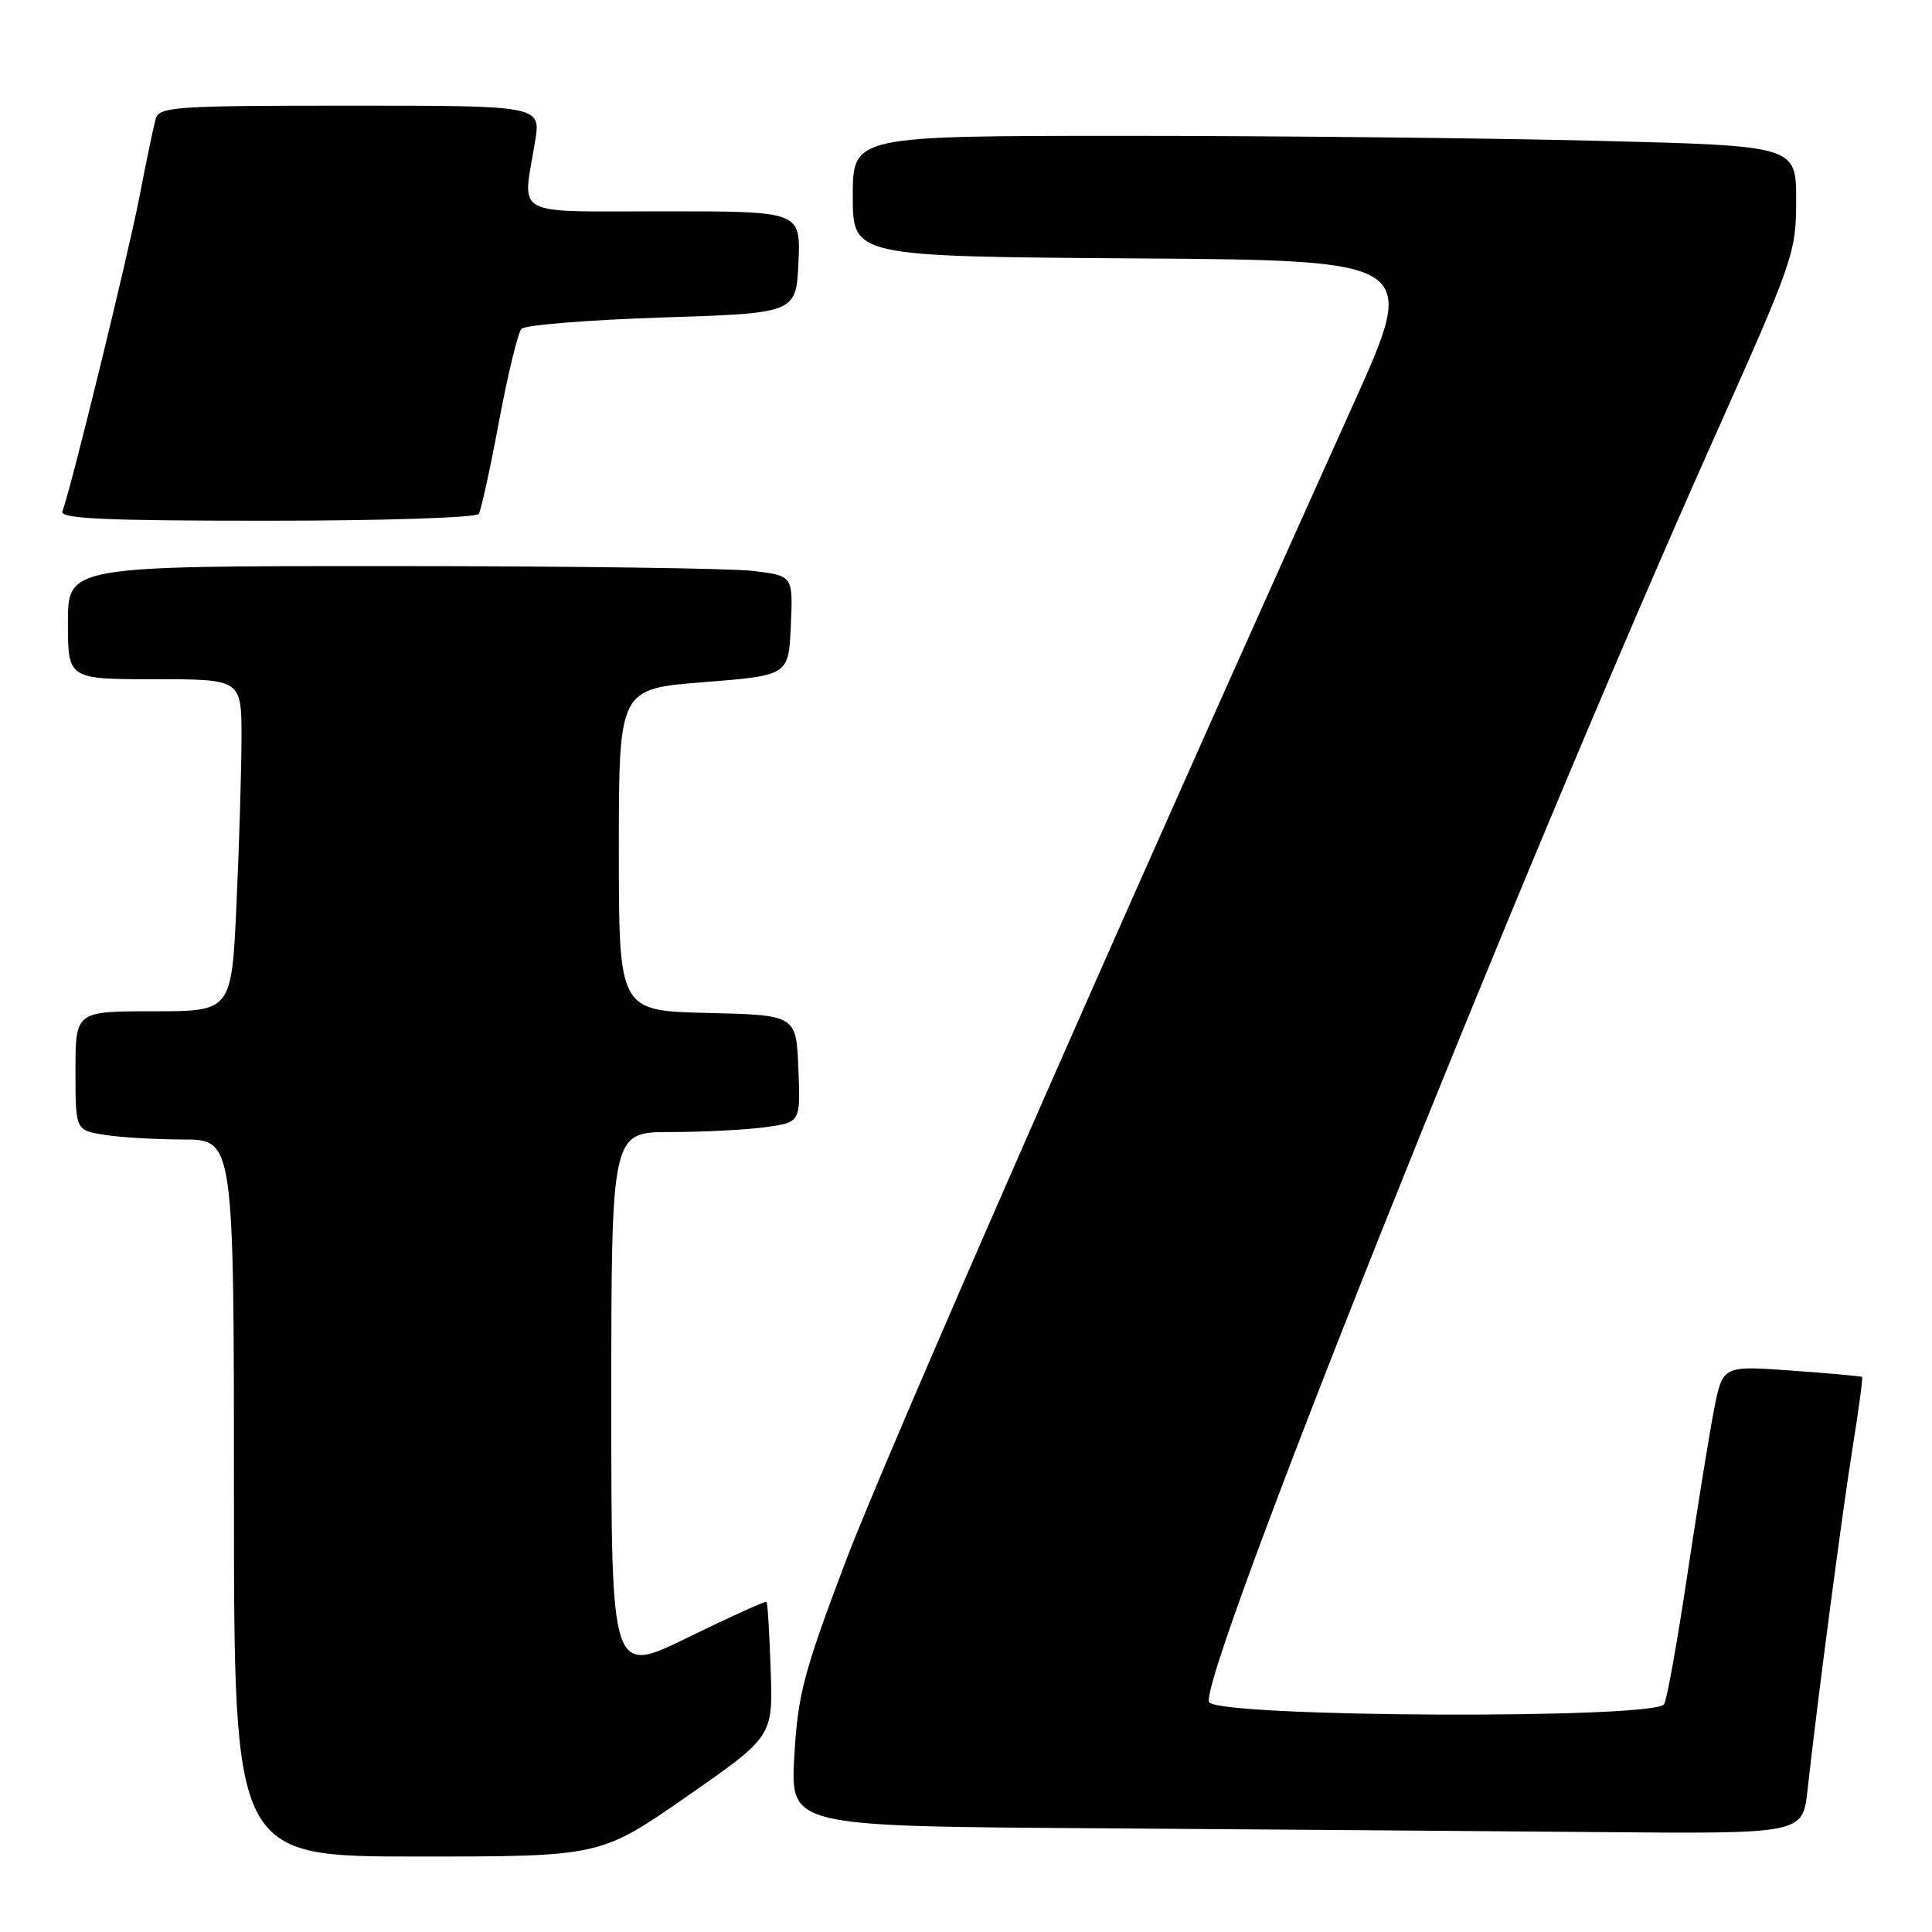 <?xml version="1.0" encoding="UTF-8" standalone="no"?>
<!DOCTYPE svg PUBLIC "-//W3C//DTD SVG 1.1//EN" "http://www.w3.org/Graphics/SVG/1.1/DTD/svg11.dtd" >
<svg xmlns="http://www.w3.org/2000/svg" xmlns:xlink="http://www.w3.org/1999/xlink" version="1.1" viewBox="0 0 256 256">
 <g >
 <path fill="currentColor"
d=" M 90.99 238.05 C 102.42 230.10 102.42 230.10 102.12 221.30 C 101.96 216.46 101.71 212.39 101.57 212.25 C 101.44 212.11 96.76 214.23 91.16 216.97 C 81.00 221.94 81.00 221.94 81.00 185.97 C 81.00 150.00 81.00 150.00 88.86 150.00 C 93.18 150.00 98.83 149.71 101.40 149.36 C 106.08 148.72 106.08 148.72 105.79 141.61 C 105.50 134.50 105.50 134.50 93.75 134.22 C 82.00 133.94 82.00 133.94 82.00 112.60 C 82.00 91.27 82.00 91.27 93.25 90.39 C 104.50 89.50 104.50 89.50 104.79 82.89 C 105.08 76.29 105.08 76.29 99.79 75.65 C 96.88 75.30 75.26 75.01 51.75 75.01 C 9.00 75.00 9.00 75.00 9.00 82.50 C 9.00 90.00 9.00 90.00 20.50 90.00 C 32.00 90.00 32.00 90.00 32.00 97.75 C 31.99 102.01 31.70 111.91 31.34 119.75 C 30.69 134.00 30.69 134.00 20.34 134.00 C 10.00 134.00 10.00 134.00 10.00 141.87 C 10.00 149.74 10.00 149.74 13.75 150.36 C 15.81 150.70 20.54 150.98 24.25 150.99 C 31.00 151.00 31.00 151.00 31.00 198.50 C 31.00 246.00 31.00 246.00 55.28 246.00 C 79.55 246.00 79.55 246.00 90.99 238.05 Z  M 239.50 237.25 C 240.83 225.23 244.14 200.14 245.52 191.56 C 246.31 186.65 246.86 182.55 246.73 182.45 C 246.60 182.35 242.40 181.97 237.39 181.61 C 228.27 180.95 228.27 180.95 227.13 186.72 C 226.51 189.90 224.90 199.86 223.55 208.87 C 222.20 217.87 220.82 225.51 220.48 225.85 C 218.53 227.81 162.21 227.55 160.24 225.58 C 158.24 223.58 200.83 116.90 227.08 58.14 C 237.69 34.38 238.00 33.50 238.00 26.51 C 238.00 19.32 238.00 19.32 211.75 18.66 C 197.31 18.30 169.19 18.00 149.25 18.00 C 113.00 18.00 113.00 18.00 113.00 25.99 C 113.00 33.98 113.00 33.98 150.46 34.24 C 187.91 34.50 187.91 34.50 179.35 53.50 C 147.57 124.00 117.30 193.02 112.00 207.03 C 106.46 221.70 105.72 224.51 105.25 232.74 C 104.73 241.98 104.73 241.98 144.61 242.25 C 166.55 242.40 196.73 242.63 211.68 242.76 C 238.86 243.00 238.86 243.00 239.50 237.25 Z  M 63.44 68.09 C 63.75 67.60 64.96 62.08 66.12 55.84 C 67.29 49.60 68.63 44.08 69.10 43.57 C 69.57 43.07 77.95 42.39 87.73 42.07 C 105.50 41.50 105.50 41.50 105.80 34.75 C 106.09 28.00 106.09 28.00 88.05 28.00 C 67.53 28.00 69.23 28.92 70.90 18.75 C 71.68 14.00 71.68 14.00 46.41 14.00 C 23.20 14.00 21.09 14.14 20.63 15.75 C 20.36 16.71 19.39 21.32 18.49 26.00 C 16.99 33.80 9.39 64.83 8.27 67.75 C 7.89 68.73 13.71 69.00 35.33 69.00 C 50.71 69.00 63.13 68.60 63.44 68.09 Z "/>
</g>
</svg>